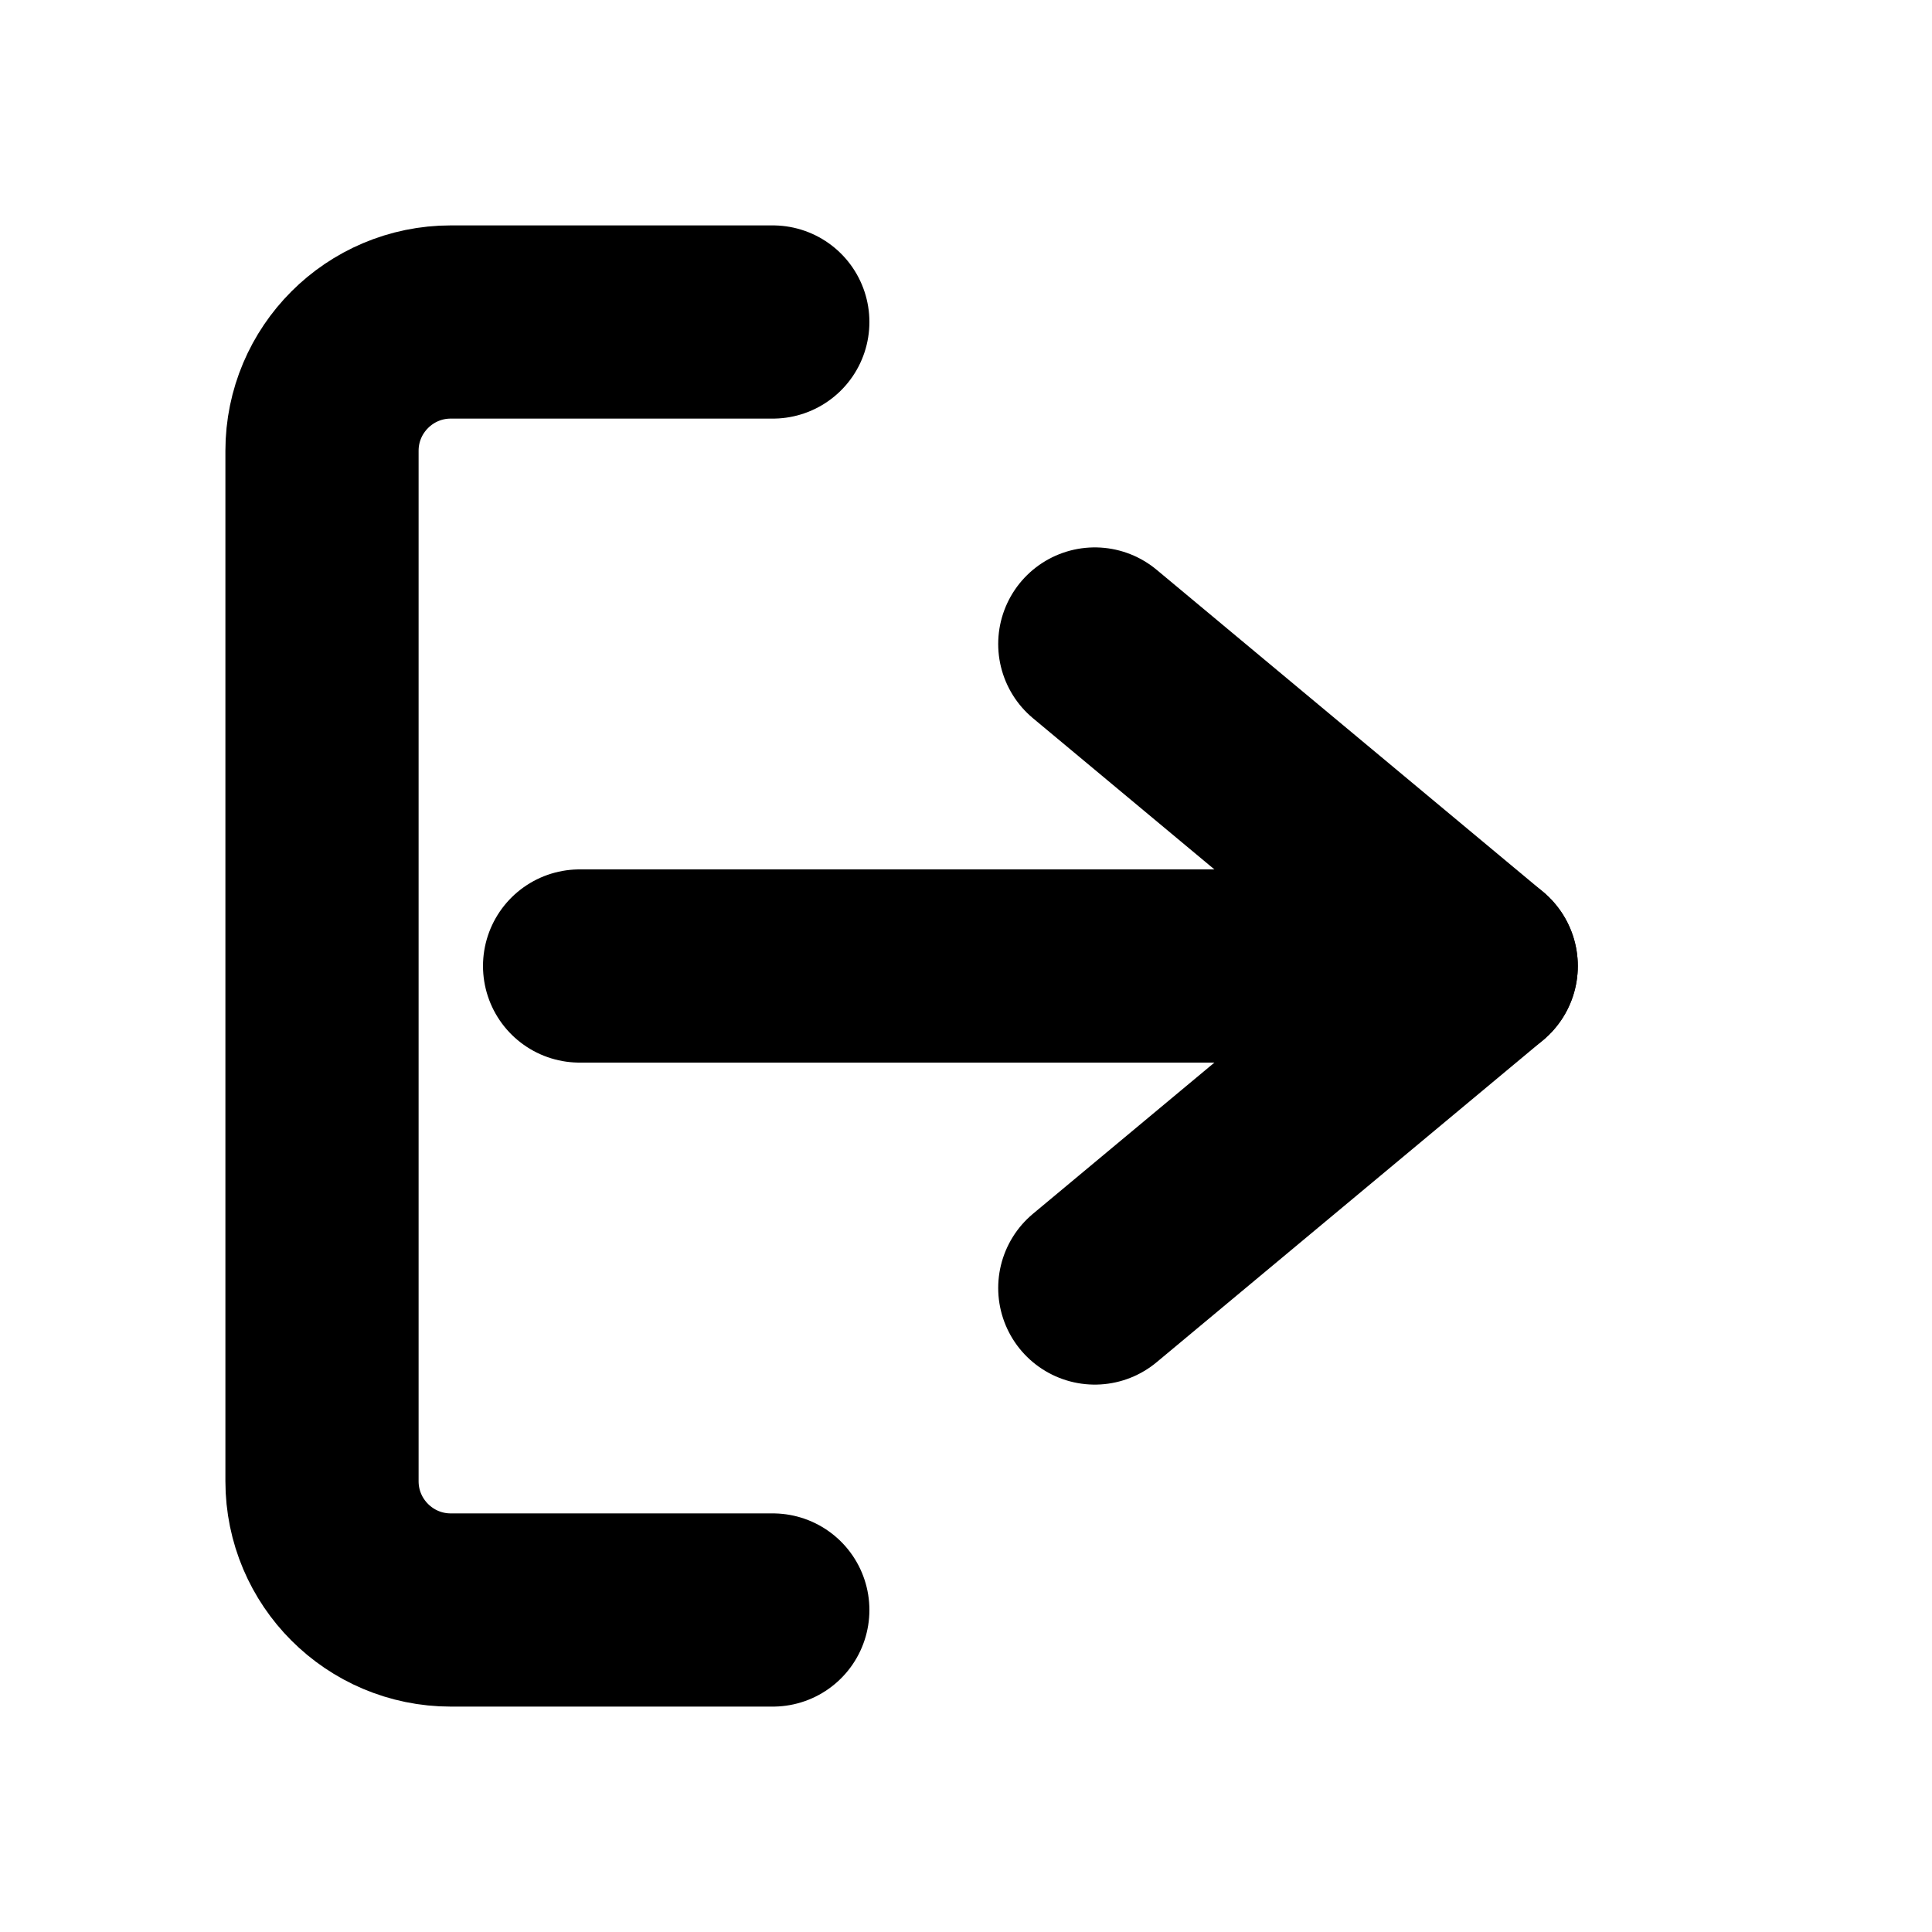 <svg xmlns="http://www.w3.org/2000/svg" width="15" height="15" viewBox="0 0 15 15" fill="none">
  <path d="M6 2.5H3.5C2.948 2.5 2.5 2.948 2.5 3.5V11.5C2.5 12.052 2.948 12.5 3.5 12.5H6" stroke="currentColor" stroke-width="1.5" stroke-linecap="round"/>
  <path d="M8.5 10L11.5 7.5L8.5 5" stroke="currentColor" stroke-width="1.5" stroke-linecap="round" stroke-linejoin="round"/>
  <path d="M11.5 7.5H4.5" stroke="currentColor" stroke-width="1.5" stroke-linecap="round"/>
</svg> 